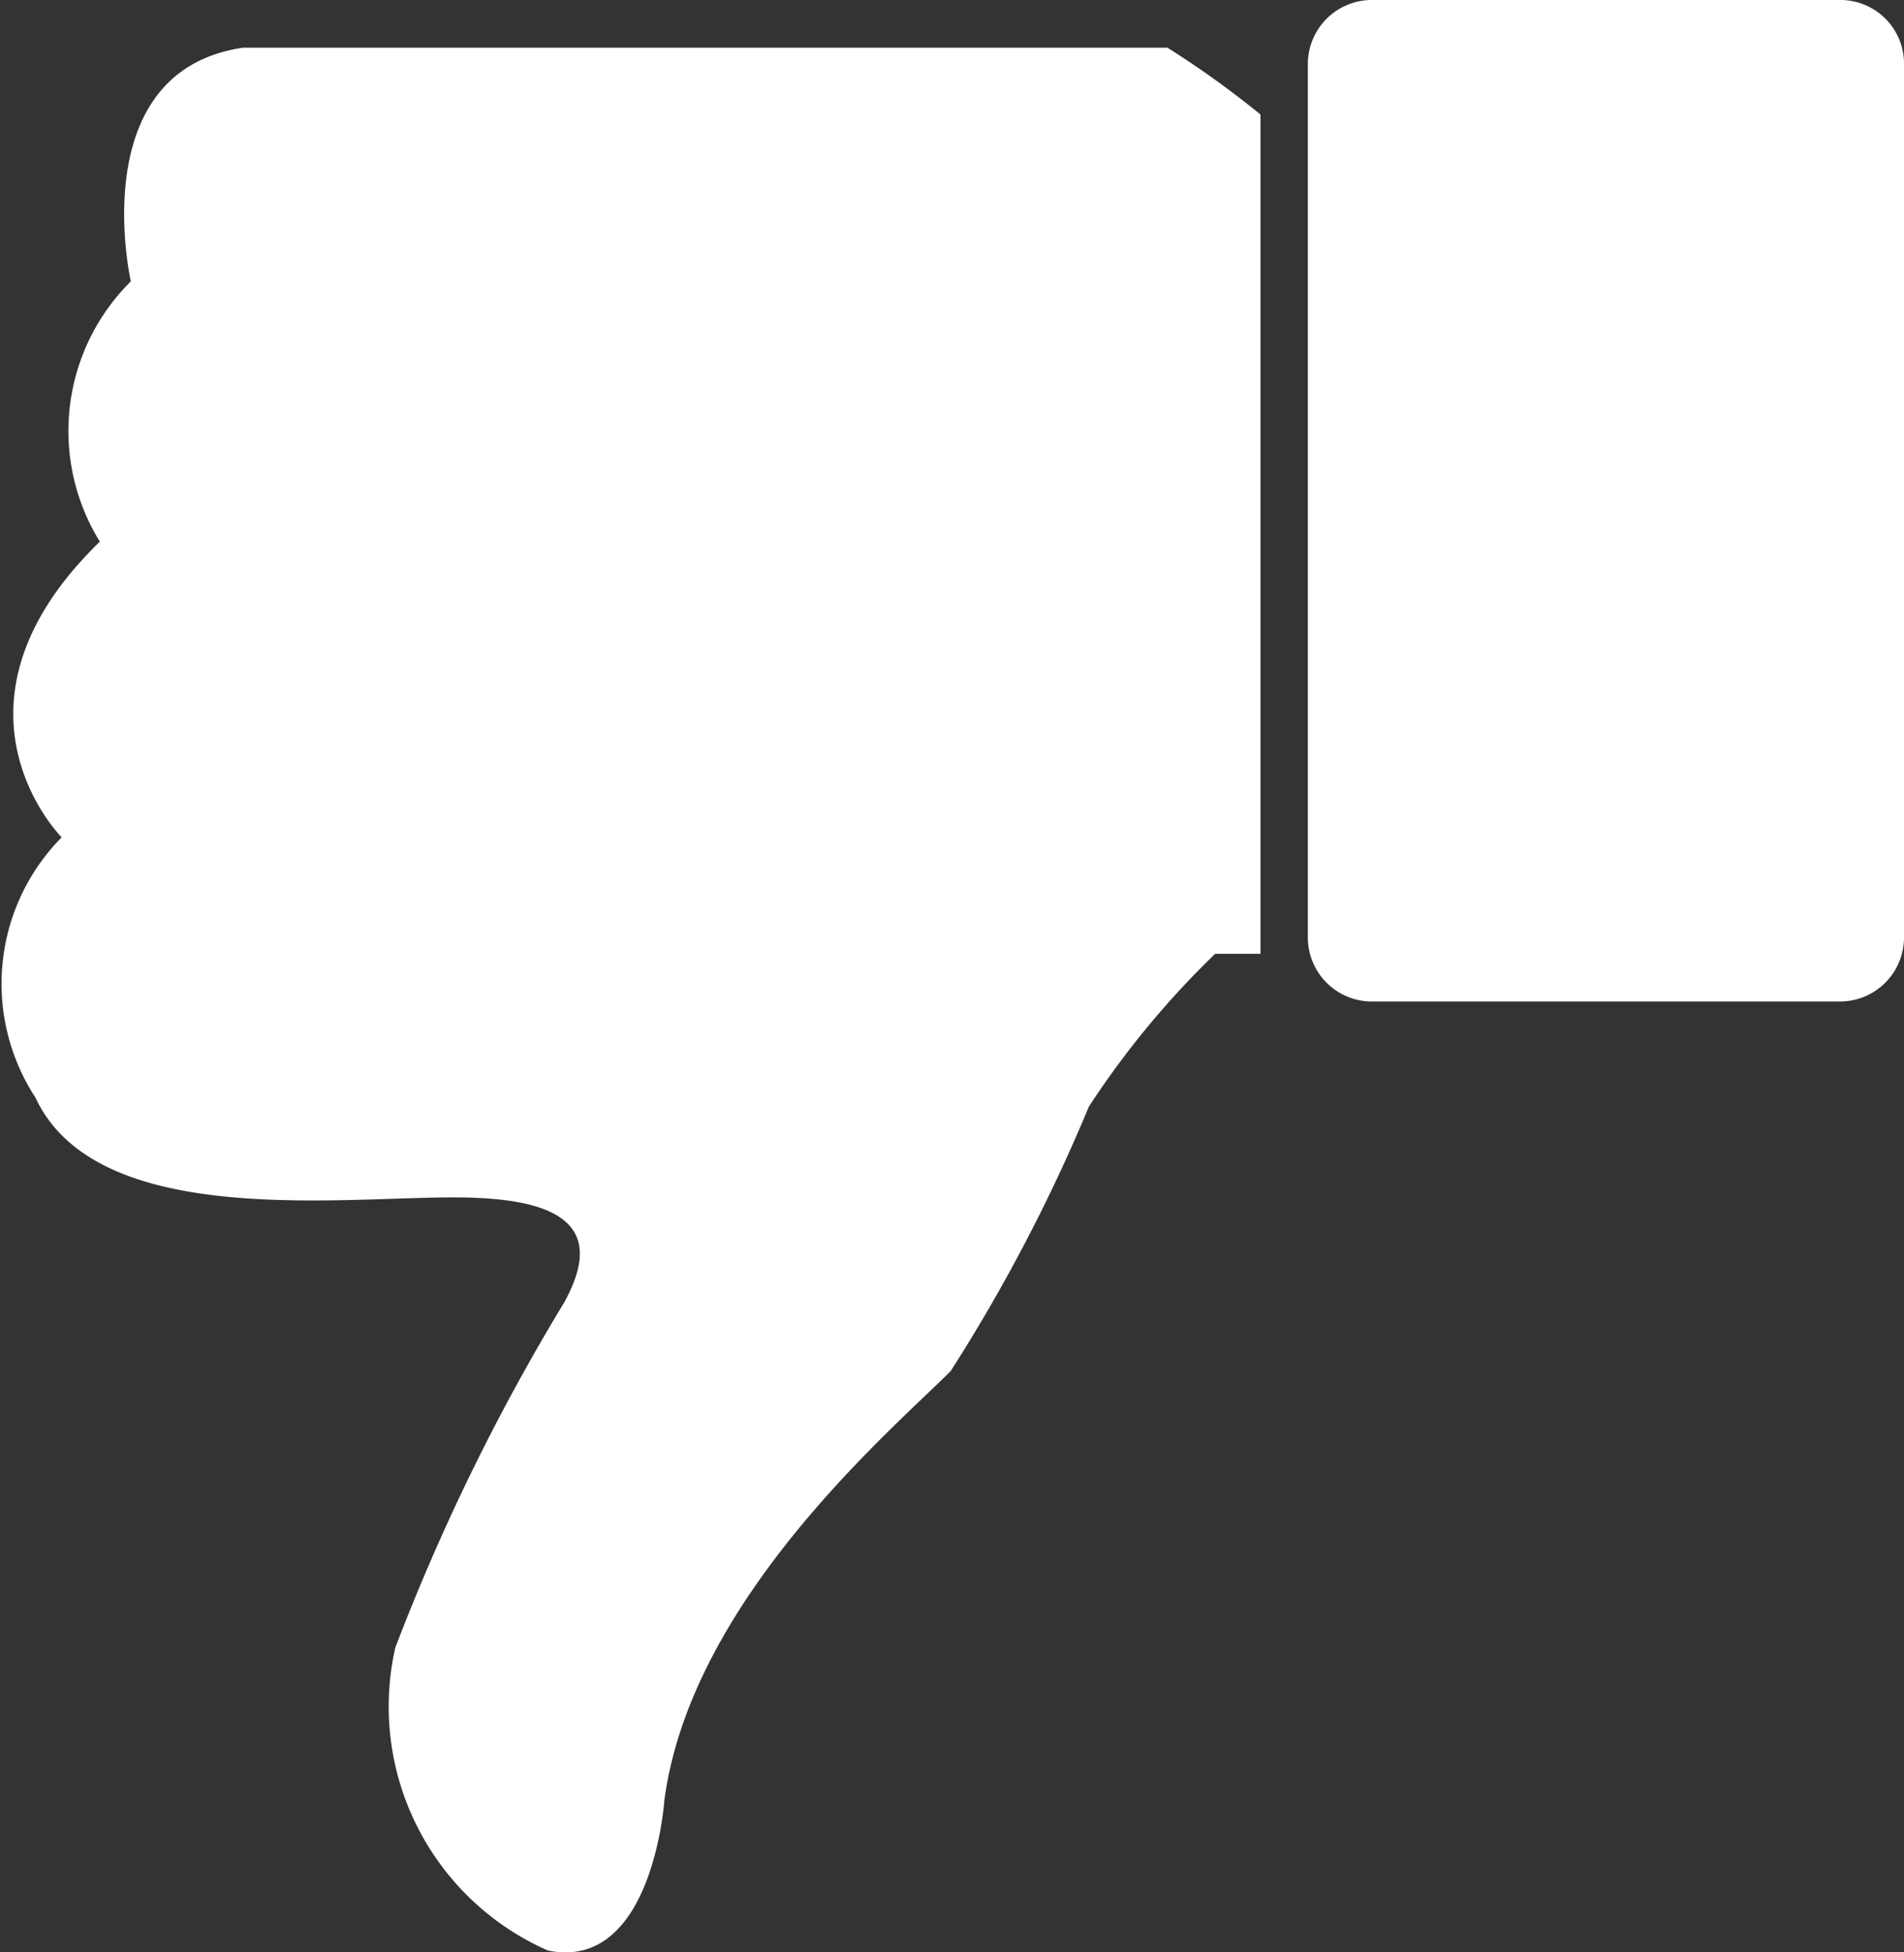 <svg xmlns="http://www.w3.org/2000/svg" width="17.566" height="18.005" viewBox="0 0 17.566 18.005">
  <rect x="0" y="0" width="17.566" height="18.005" fill="#333333" stroke="none"/>
  <g id="noun_like_1548951" transform="translate(17.566 18.005) rotate(180)">
    <g id="Group_521" data-name="Group 521" transform="translate(0 0)">
      <path id="Path_549" data-name="Path 549" d="M4.9,9.236A.591.591,0,0,0,5.5,8.642V.594A.591.591,0,0,0,4.9,0H.594A.591.591,0,0,0,0,.594v8.07a.587.587,0,0,0,.594.572Z" transform="translate(0 8.769)" fill="#fff"/>
      <path id="Path_550" data-name="Path 550" d="M7.982,2.81A2.457,2.457,0,0,0,6.574.017C5.607-.181,5.5,1.4,5.5,1.4,5.255,3.25,3.408,4.811,2.858,5.361A15.663,15.663,0,0,0,1.583,7.8,8.15,8.15,0,0,1,.418,9.209H0v7.74a8.688,8.688,0,0,0,.858.616H9.389c1.473-.22,1.033-2.155,1.033-2.155a1.941,1.941,0,0,0,.286-2.4c1.561-1.517.352-2.727.352-2.727a1.92,1.92,0,0,0,.242-2.4c-.594-1.275-3.034-.88-4.046-.924C6.223,6.922,6.135,6.526,6.42,6A19.623,19.623,0,0,0,7.982,2.81Z" transform="translate(5.937 0)" fill="#fff"/>
    </g>
  </g>
</svg>
